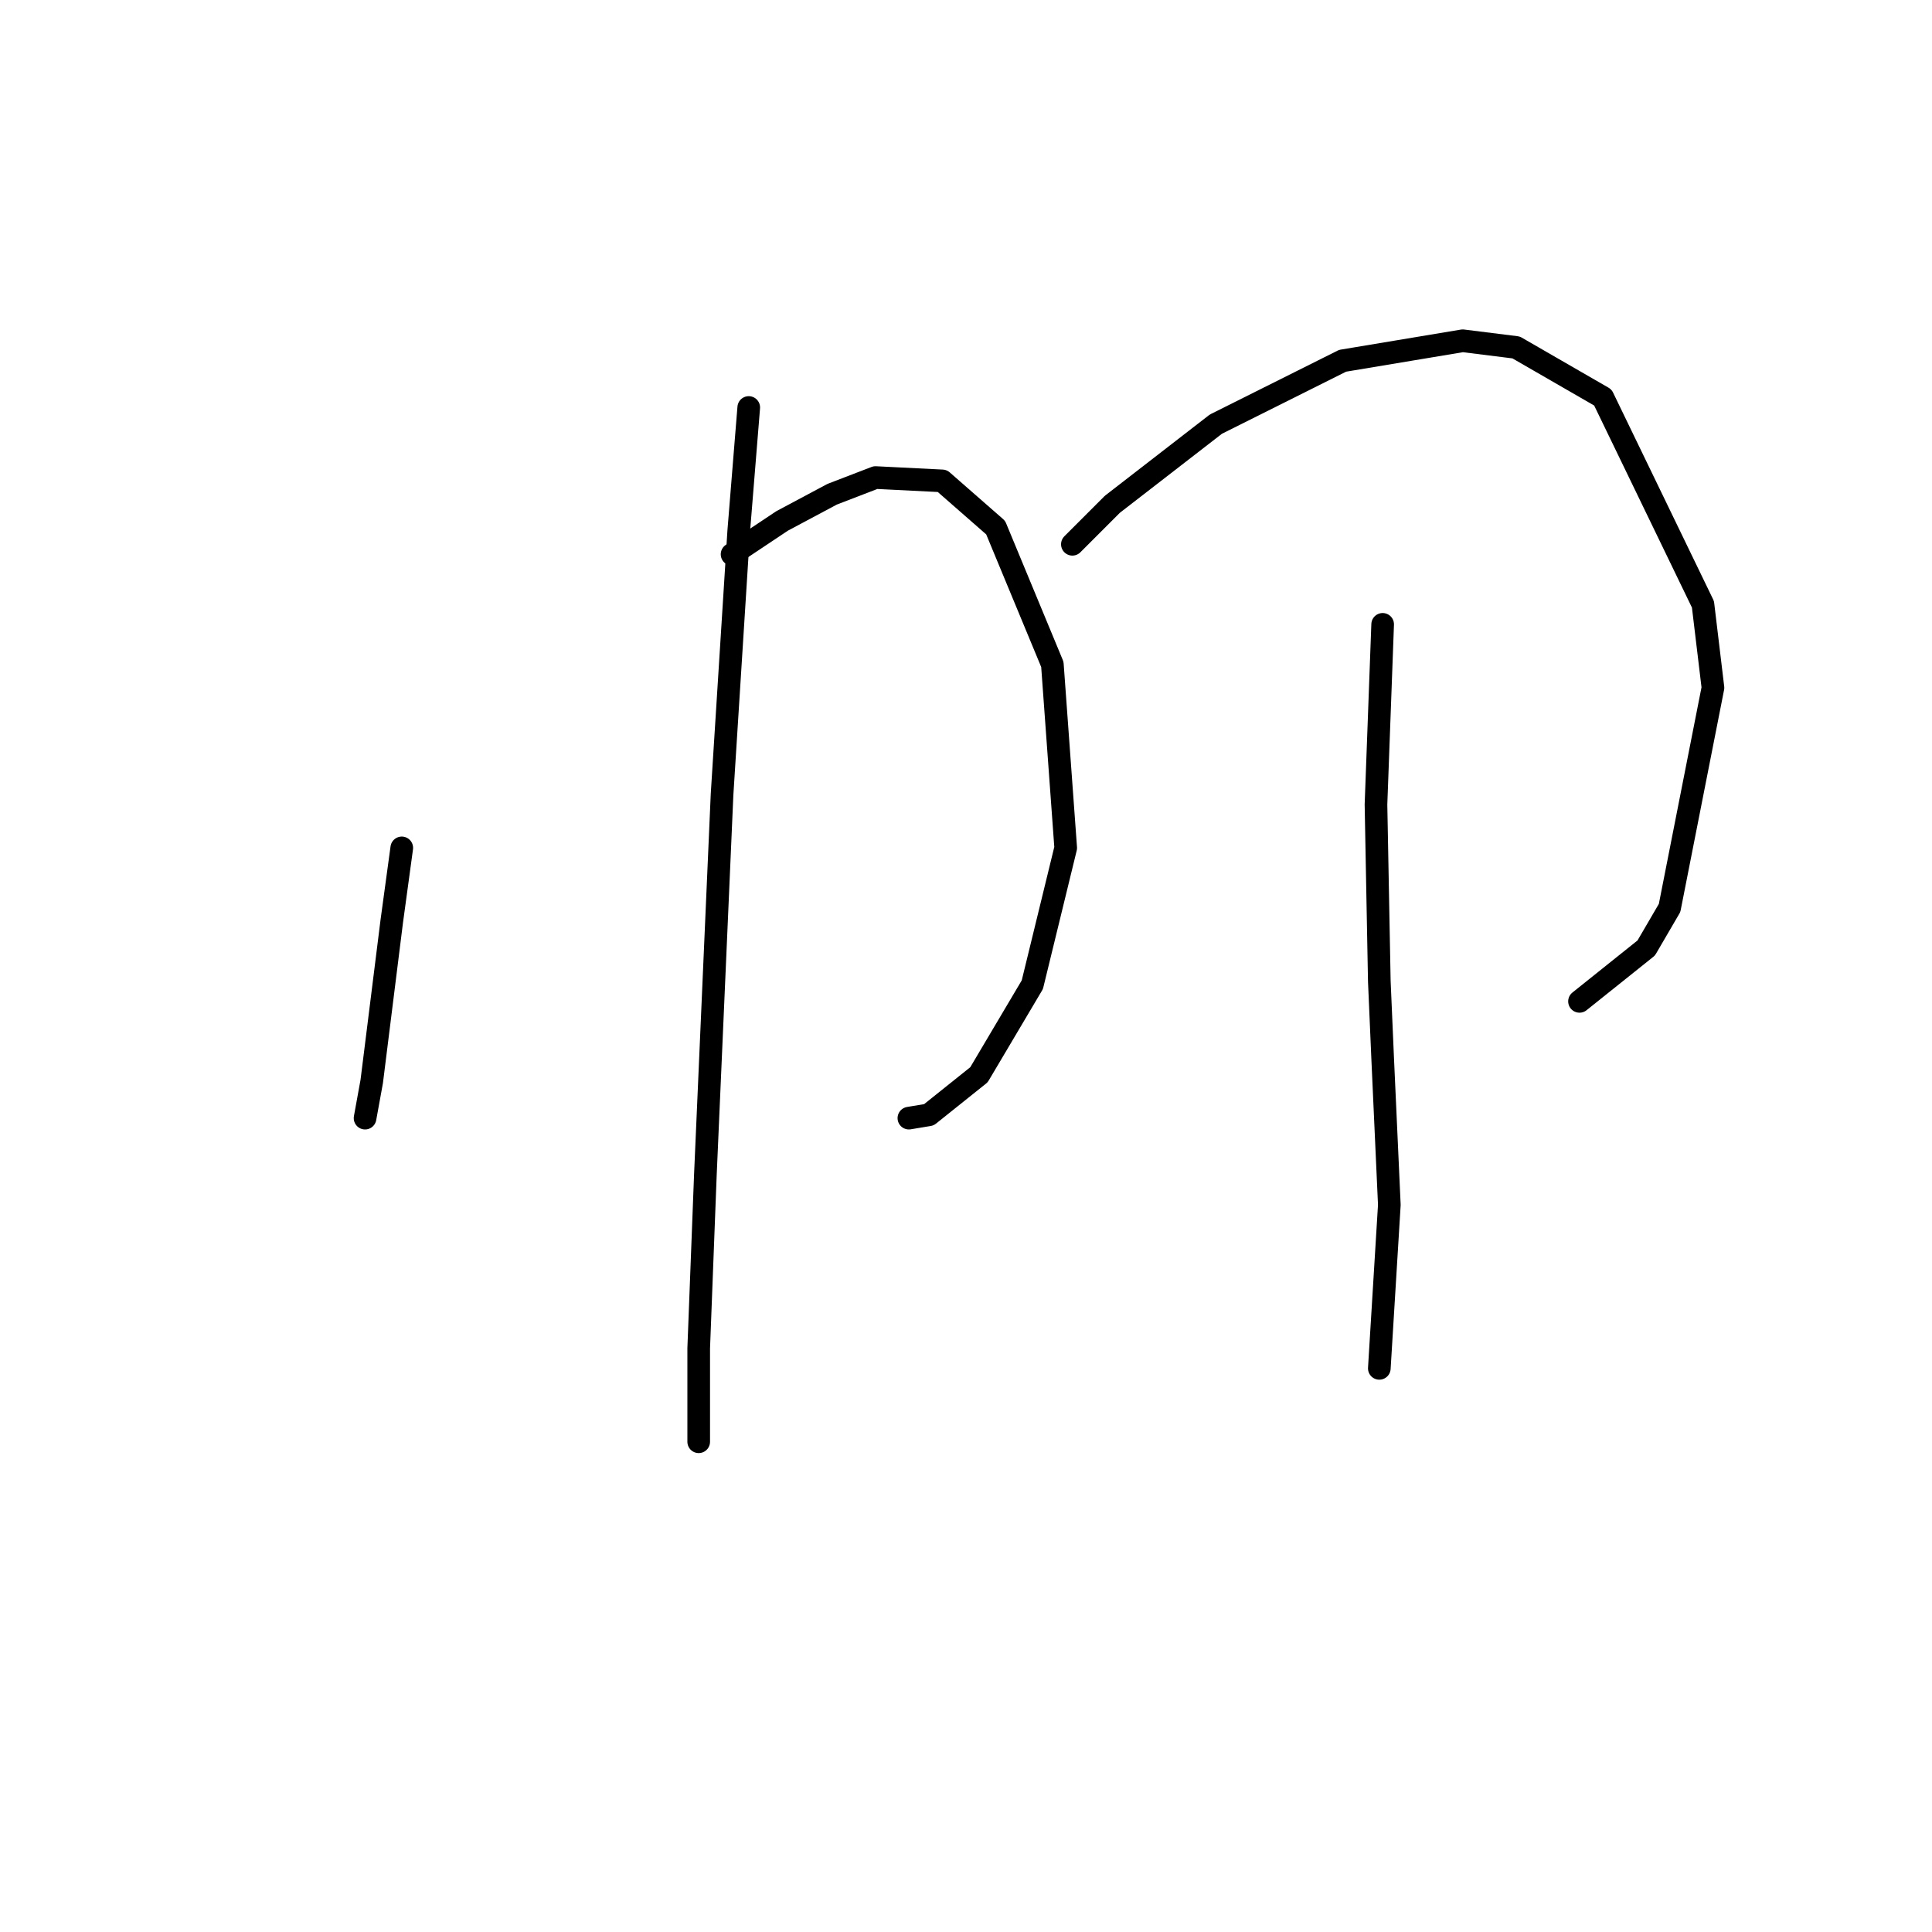 <?xml version="1.0" standalone="no"?>
    <svg width="256" height="256" xmlns="http://www.w3.org/2000/svg" version="1.1">
    <polyline stroke="black" stroke-width="3" stroke-linecap="round" fill="transparent" stroke-linejoin="round" points="53.236 112.35 51.91 122.076 49.257 143.296 48.373 148.159 48.373 148.159 " />
        <polyline stroke="black" stroke-width="3" stroke-linecap="round" fill="transparent" stroke-linejoin="round" points="97.003 73.446 103.634 69.026 110.265 65.489 116.012 63.278 124.854 63.72 131.927 69.91 139.443 88.035 141.211 112.35 136.79 130.476 129.717 142.412 123.086 147.717 120.433 148.159 120.433 148.159 " />
        <polyline stroke="black" stroke-width="3" stroke-linecap="round" fill="transparent" stroke-linejoin="round" points="99.213 53.995 97.887 70.352 95.676 105.277 93.466 155.674 92.582 178.663 92.582 191.041 92.582 191.041 " />
        <polyline stroke="black" stroke-width="3" stroke-linecap="round" fill="transparent" stroke-linejoin="round" points="142.095 72.12 147.4 66.815 161.105 56.205 177.904 47.805 193.819 45.153 200.893 46.037 212.387 52.668 225.65 80.078 226.976 91.13 221.229 120.308 218.134 125.613 209.292 132.686 209.292 132.686 " />
        <polyline stroke="black" stroke-width="3" stroke-linecap="round" fill="transparent" stroke-linejoin="round" points="183.209 82.73 182.325 106.603 182.767 130.033 183.209 140.201 184.094 159.653 182.767 181.315 182.767 181.315 " />
        </svg>